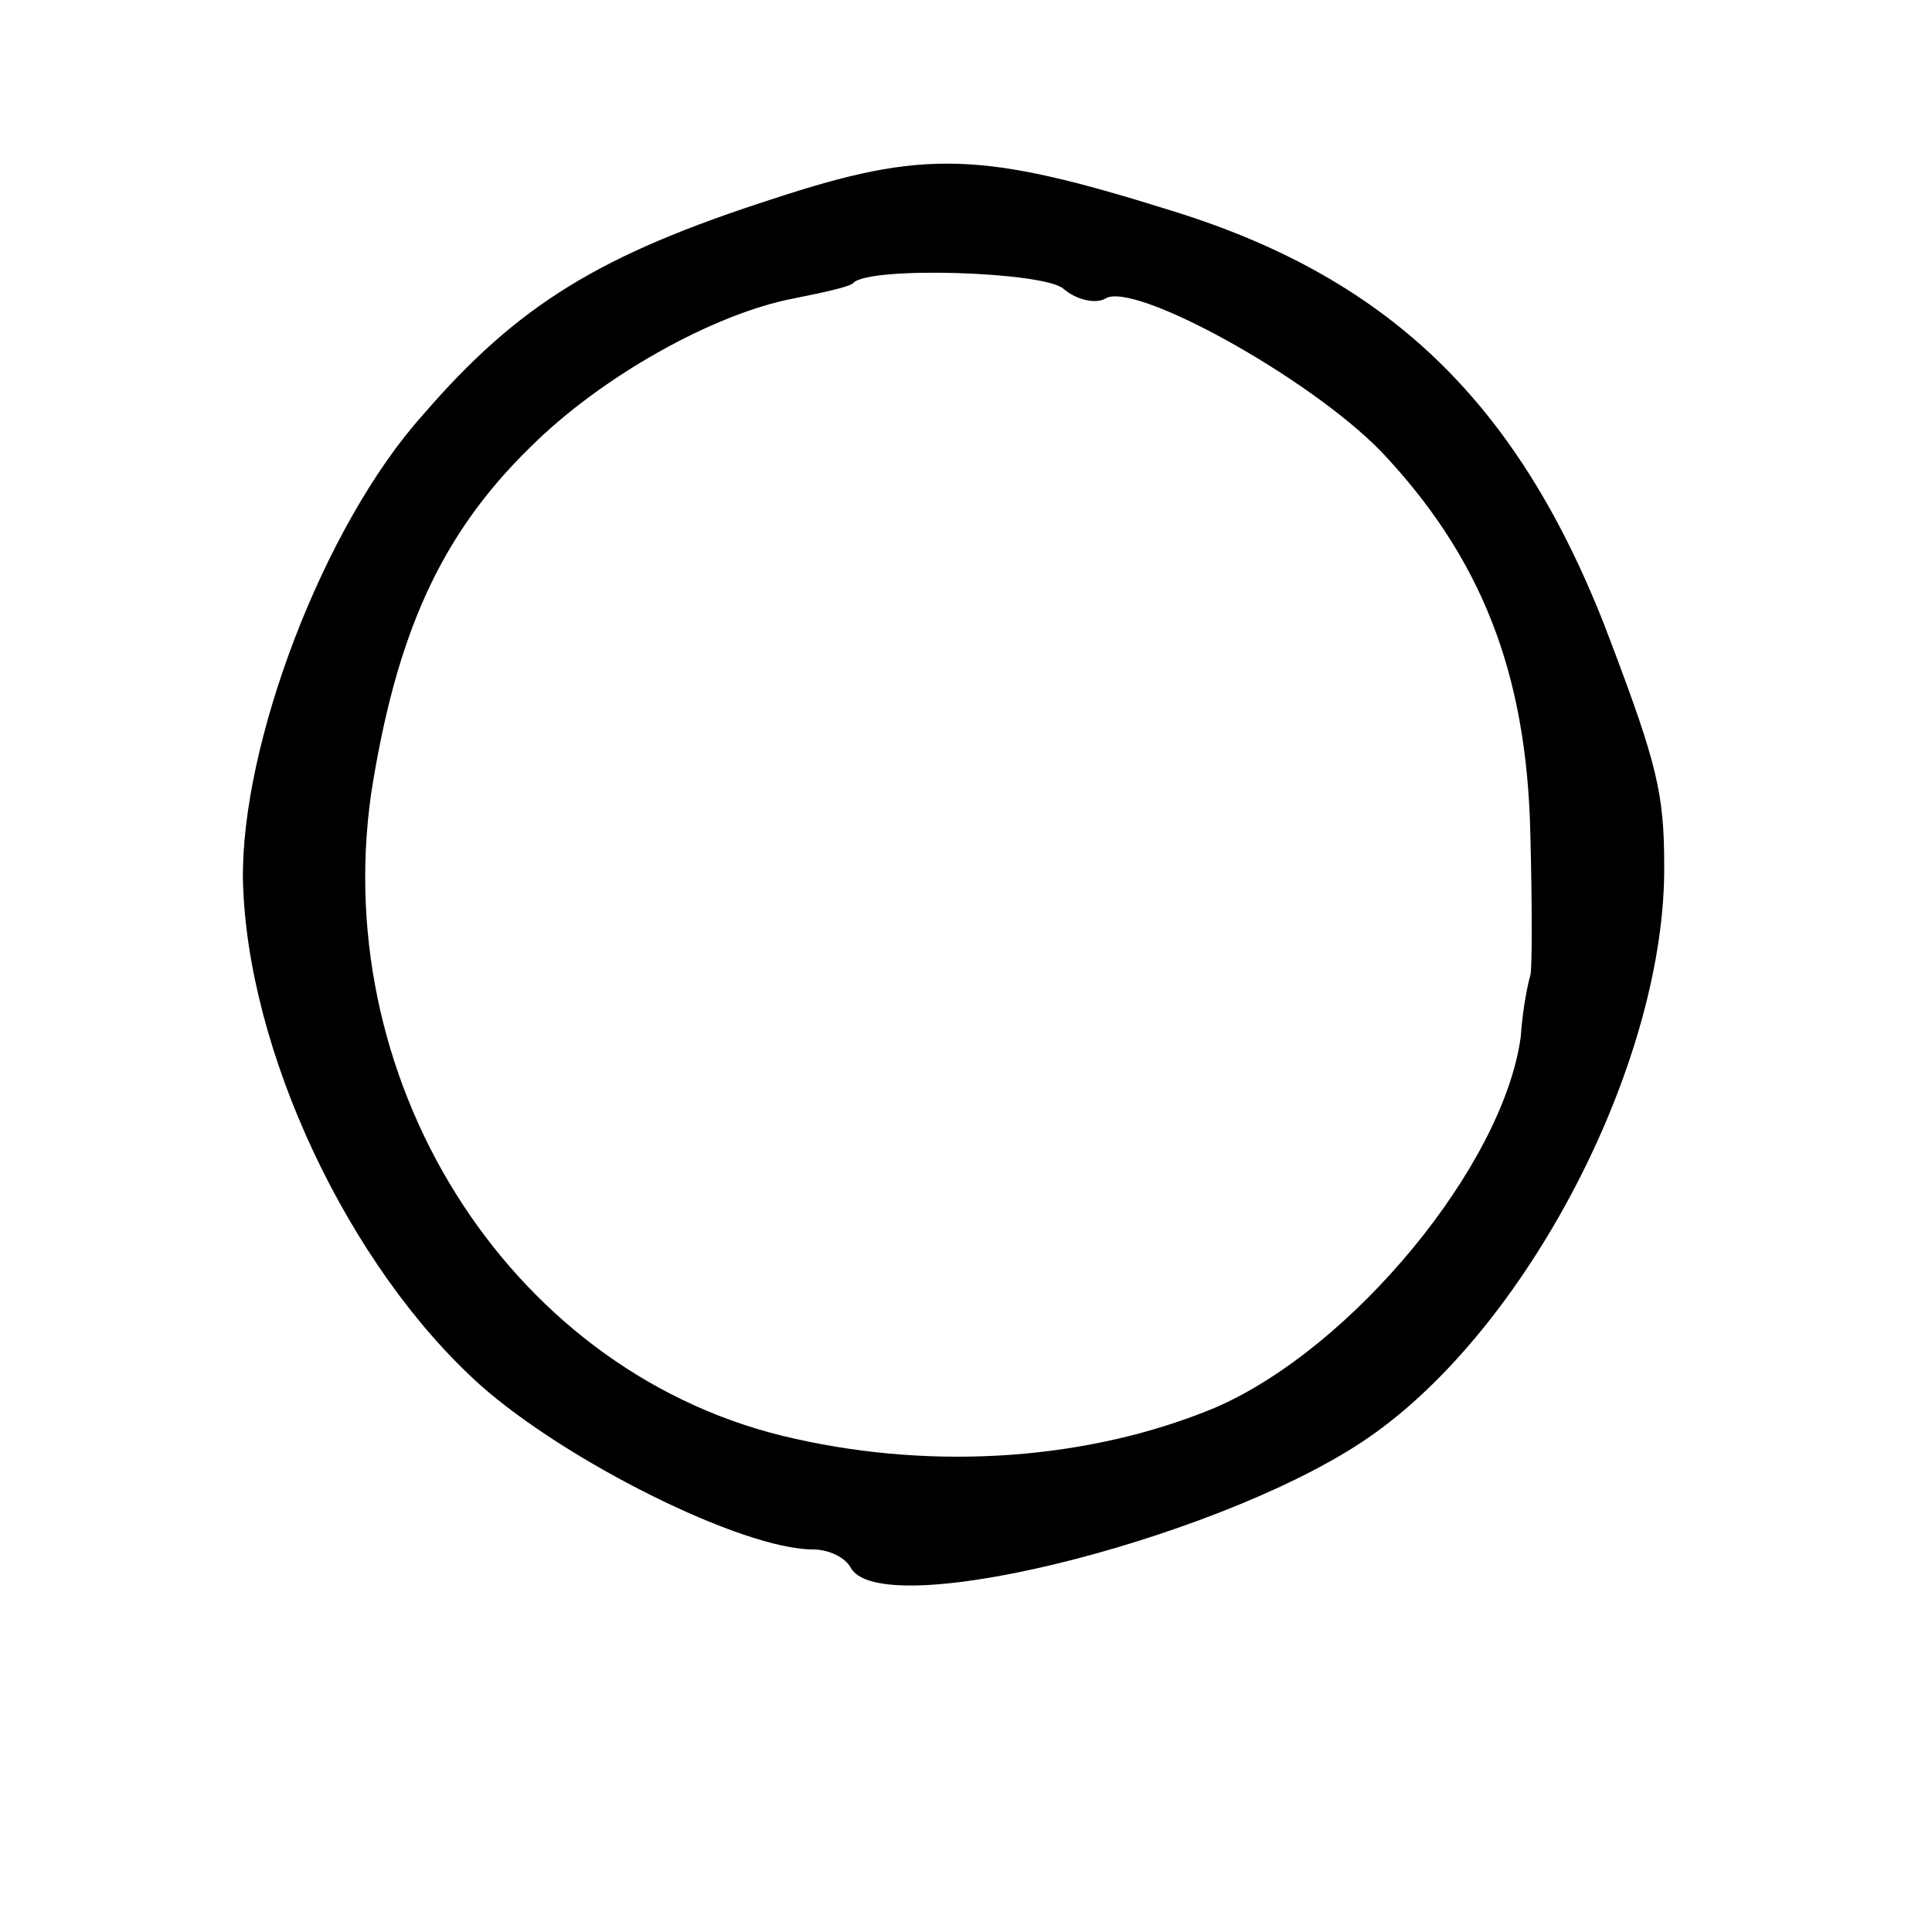 <?xml version="1.0" standalone="no"?>
<!DOCTYPE svg PUBLIC "-//W3C//DTD SVG 20010904//EN"
 "http://www.w3.org/TR/2001/REC-SVG-20010904/DTD/svg10.dtd">
<svg version="1.0" xmlns="http://www.w3.org/2000/svg"
 width="101pt" height="101pt" viewBox="0 0 101 101"
 preserveAspectRatio="xMidYMid meet">
<g transform="translate(0,101) scale(0.1,-0.1)"
fill="#000000" stroke="none">
<path d="M404 906 c-90 -29 -133 -55 -183 -113 -52 -58 -95 -172 -94 -243 2
-89 55 -202 124 -264 45 -40 137 -86 174 -86 8 0 17 -4 20 -10 18 -29 201 18
274 71 82 59 152 196 151 297 0 37 -4 53 -27 114 -46 124 -114 192 -231 228
-99 31 -129 32 -208 6z m152 -47 c7 -6 17 -8 22 -5 15 9 106 -41 144 -80 52
-55 76 -115 78 -199 1 -38 1 -72 0 -75 -1 -3 -4 -17 -5 -32 -9 -67 -88 -163
-160 -194 -65 -27 -145 -33 -220 -16 -145 32 -243 182 -221 337 13 83 36 135
83 181 37 37 96 70 138 78 15 3 29 6 31 8 8 9 100 6 110 -3z"/>
</g>
</svg>
